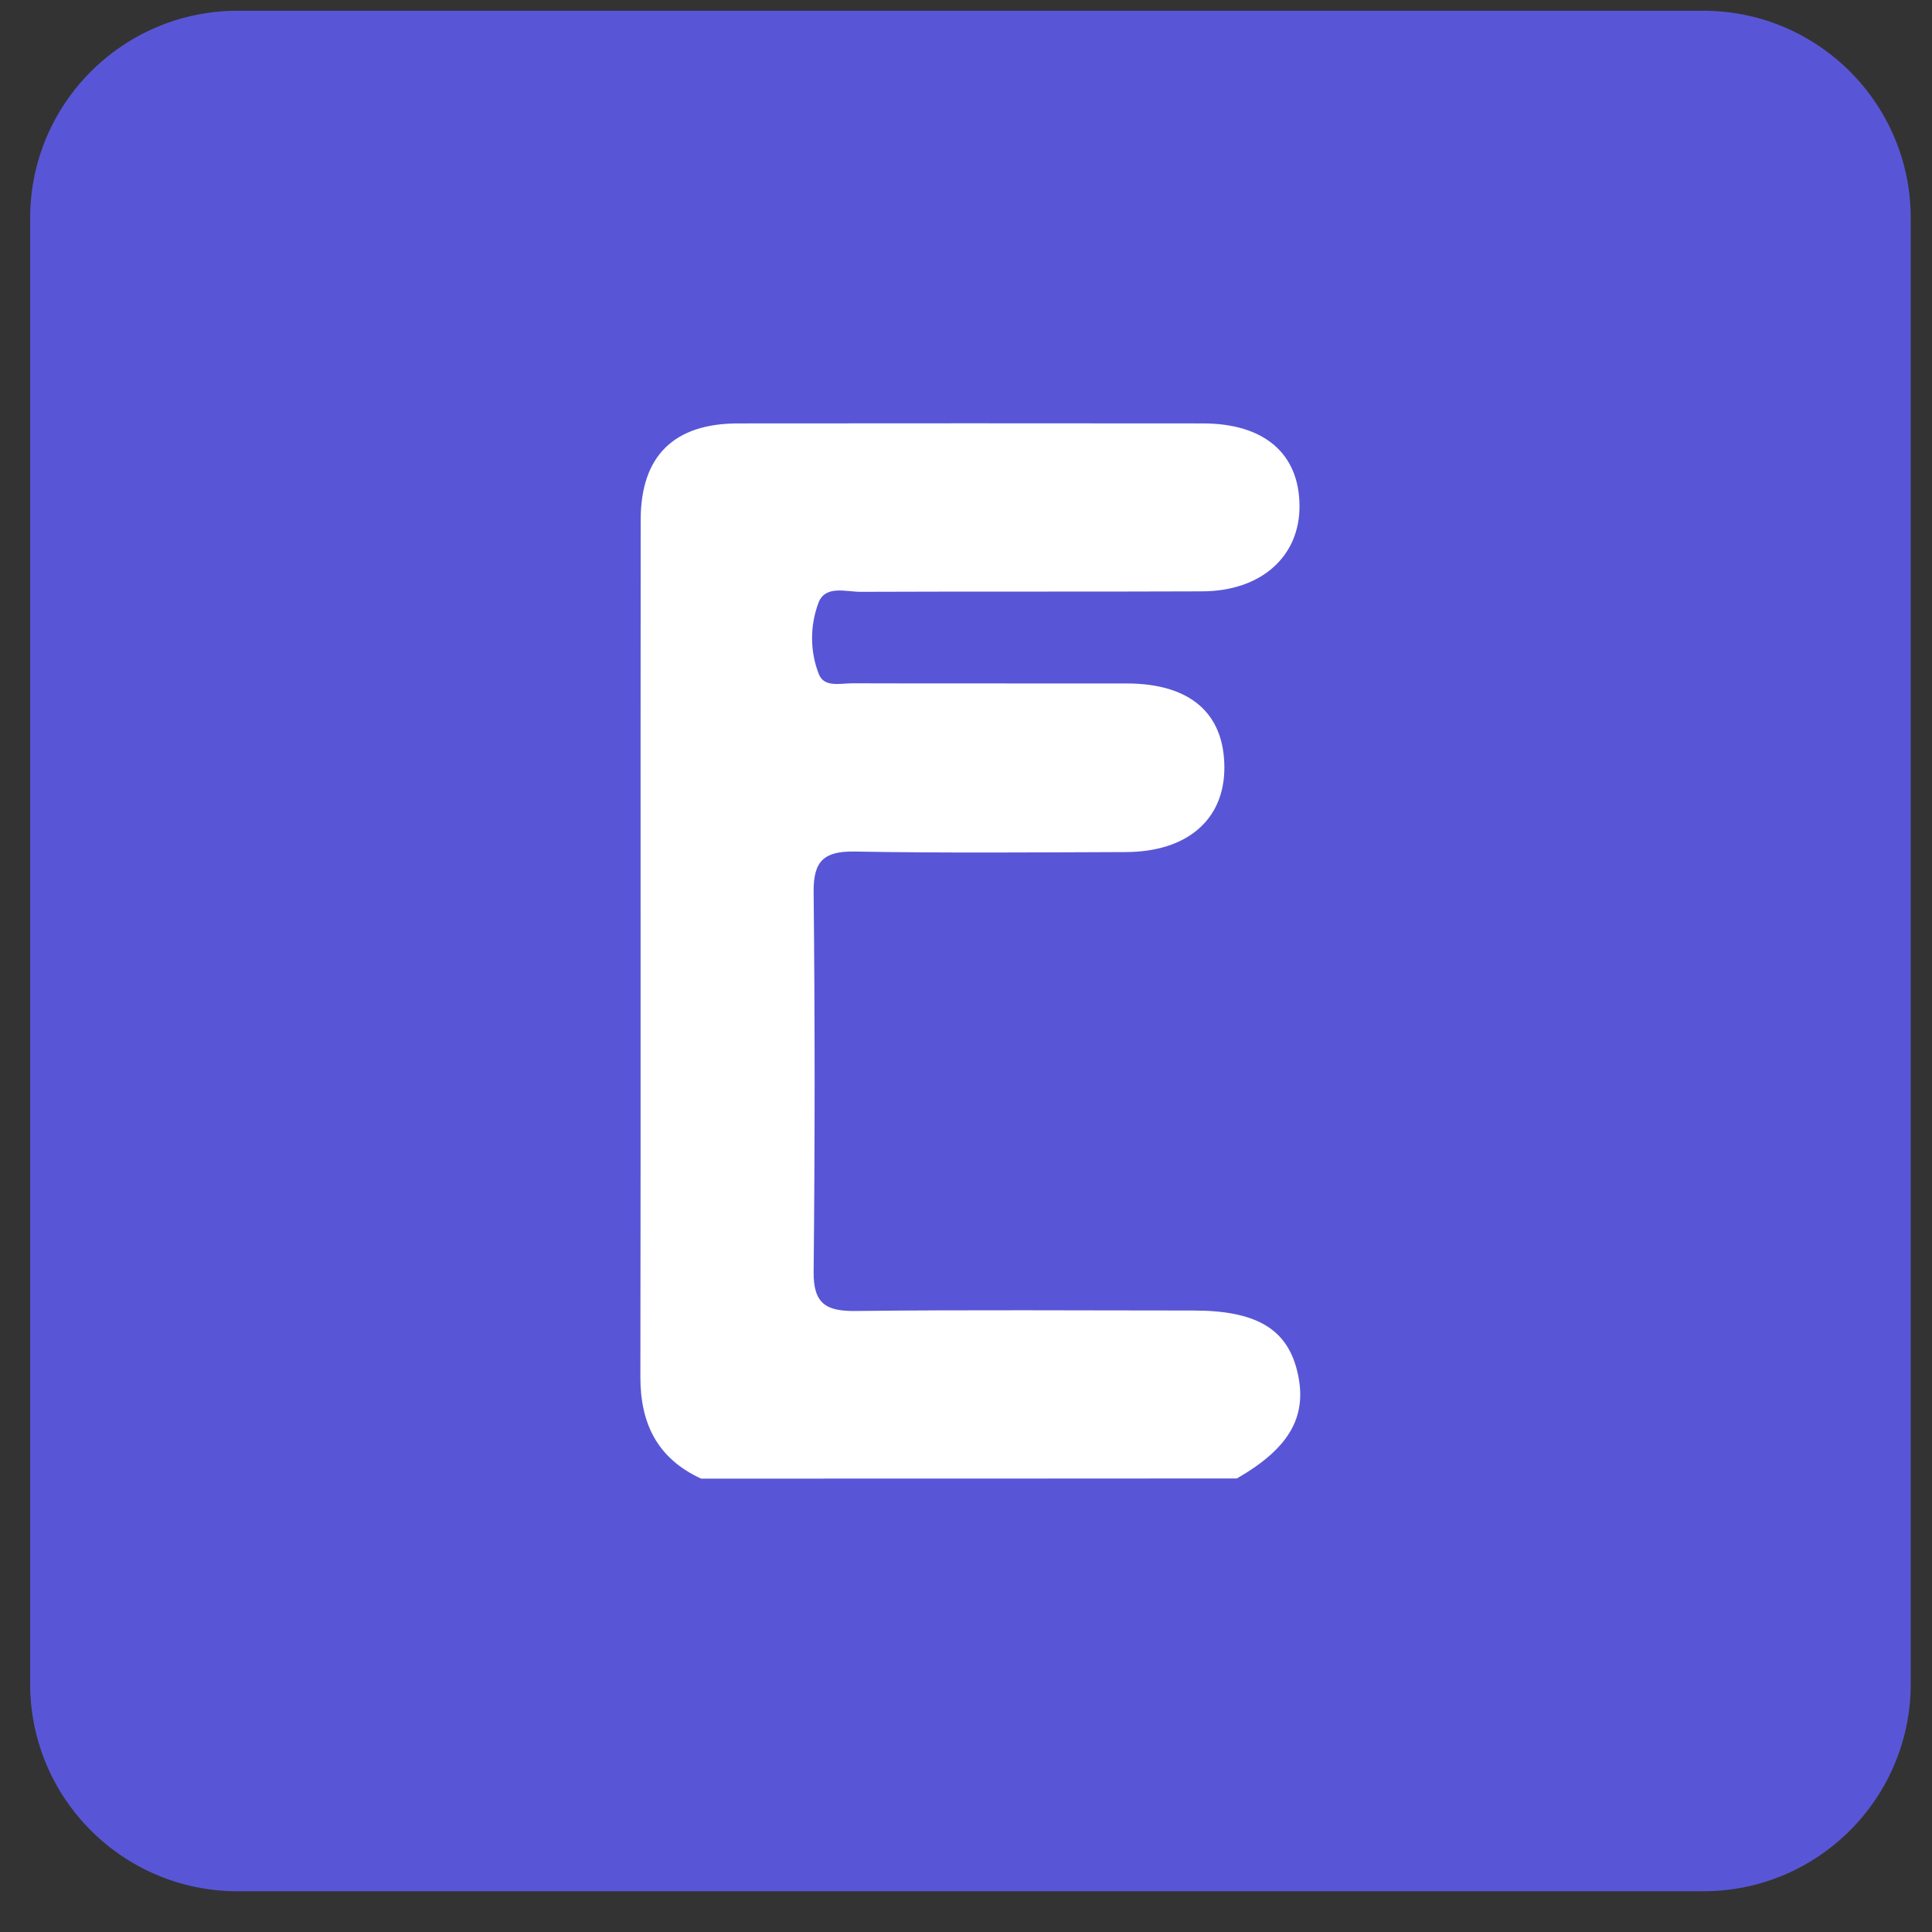 <svg width="37" height="37" viewBox="0 0 37 37" fill="none" xmlns="http://www.w3.org/2000/svg">
<rect x="0" y="0" width="37" height="37" fill="#333333" stroke="none"/>
<g clip-path="url(#clip0_84_6638)">
<path d="M32.617 36.22H4.55C2.356 36.22 0.577 34.44 0.577 32.247V4.179C0.577 1.986 2.356 0.206 4.55 0.206H32.62C34.814 0.206 36.593 1.986 36.593 4.179V32.25C36.59 34.443 34.814 36.22 32.617 36.22Z" fill="#5856D6"/>
<path d="M13.426 28.317C12.588 27.931 12.261 27.26 12.264 26.364C12.273 20.896 12.264 15.428 12.27 9.956C12.27 8.733 12.906 8.112 14.127 8.109C17.096 8.106 20.068 8.106 23.037 8.109C24.205 8.109 24.875 8.681 24.887 9.672C24.9 10.652 24.158 11.322 23.021 11.325C20.84 11.334 18.662 11.325 16.481 11.334C16.2 11.334 15.804 11.201 15.675 11.544C15.511 11.98 15.508 12.474 15.684 12.916C15.786 13.169 16.098 13.086 16.323 13.086C18.075 13.092 19.827 13.086 21.582 13.089C22.796 13.092 23.448 13.661 23.448 14.702C23.448 15.697 22.737 16.315 21.557 16.318C19.827 16.324 18.094 16.339 16.364 16.308C15.78 16.299 15.576 16.491 15.582 17.078C15.607 19.503 15.607 21.928 15.582 24.356C15.576 24.962 15.814 25.113 16.379 25.107C18.539 25.082 20.695 25.098 22.855 25.098C24.032 25.098 24.625 25.435 24.832 26.216C25.064 27.094 24.718 27.724 23.686 28.314C20.269 28.317 16.849 28.317 13.426 28.317Z" fill="white"/>
</g>
<defs>
<clipPath id="clip0_84_6638">
<rect width="36.014" height="36.014" fill="white" transform="translate(0.577 0.206)"/>
</clipPath>
</defs>
</svg>
